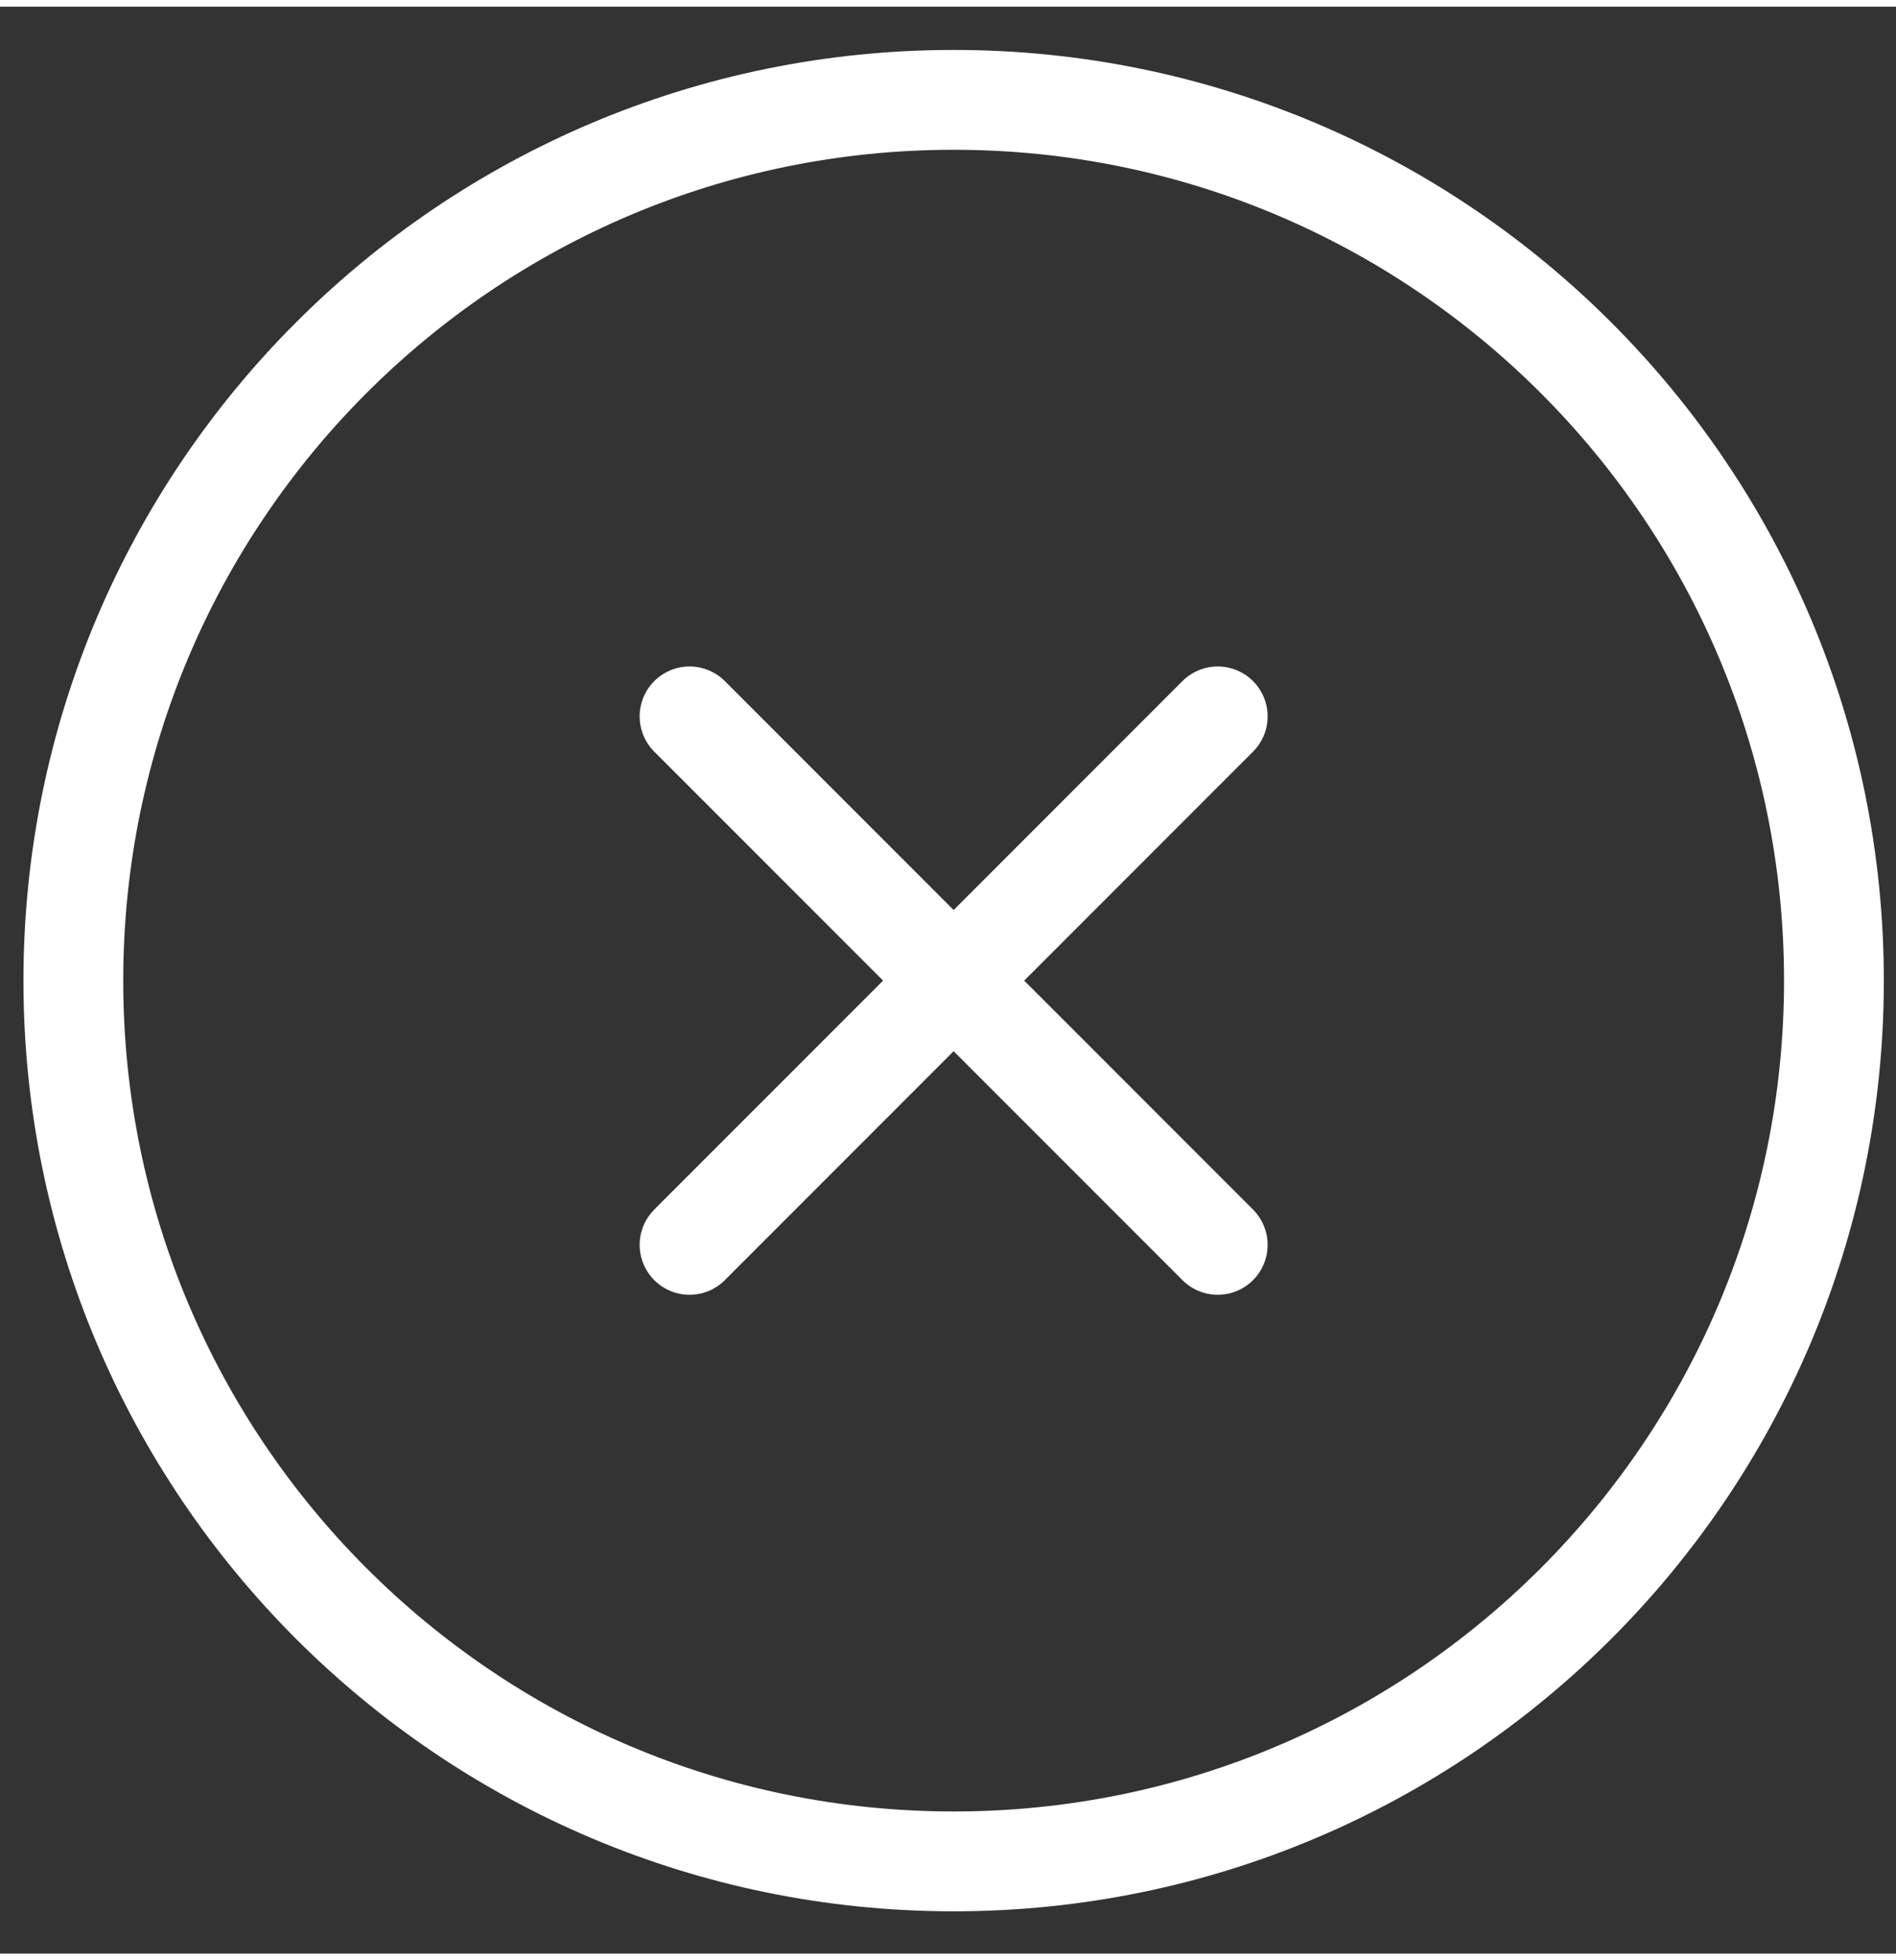 <svg width="30" height="31" viewBox="0 0 38 39" fill="none" xmlns="http://www.w3.org/2000/svg">
<rect x="0" y="0" width="38" height="39" fill="#333333" stroke="none"/>
<path d="M19.113 37.153C28.857 37.153 36.756 29.254 36.756 19.51C36.756 9.766 28.857 1.867 19.113 1.867C9.369 1.867 1.47 9.766 1.47 19.51C1.47 29.254 9.369 37.153 19.113 37.153Z" stroke="white" stroke-width="2" stroke-linecap="round" stroke-linejoin="round"/>
<path d="M24.406 14.217L13.82 24.803" stroke="white" stroke-width="2" stroke-linecap="round" stroke-linejoin="round"/>
<path d="M13.82 14.217L24.406 24.803" stroke="white" stroke-width="2" stroke-linecap="round" stroke-linejoin="round"/>
</svg>
